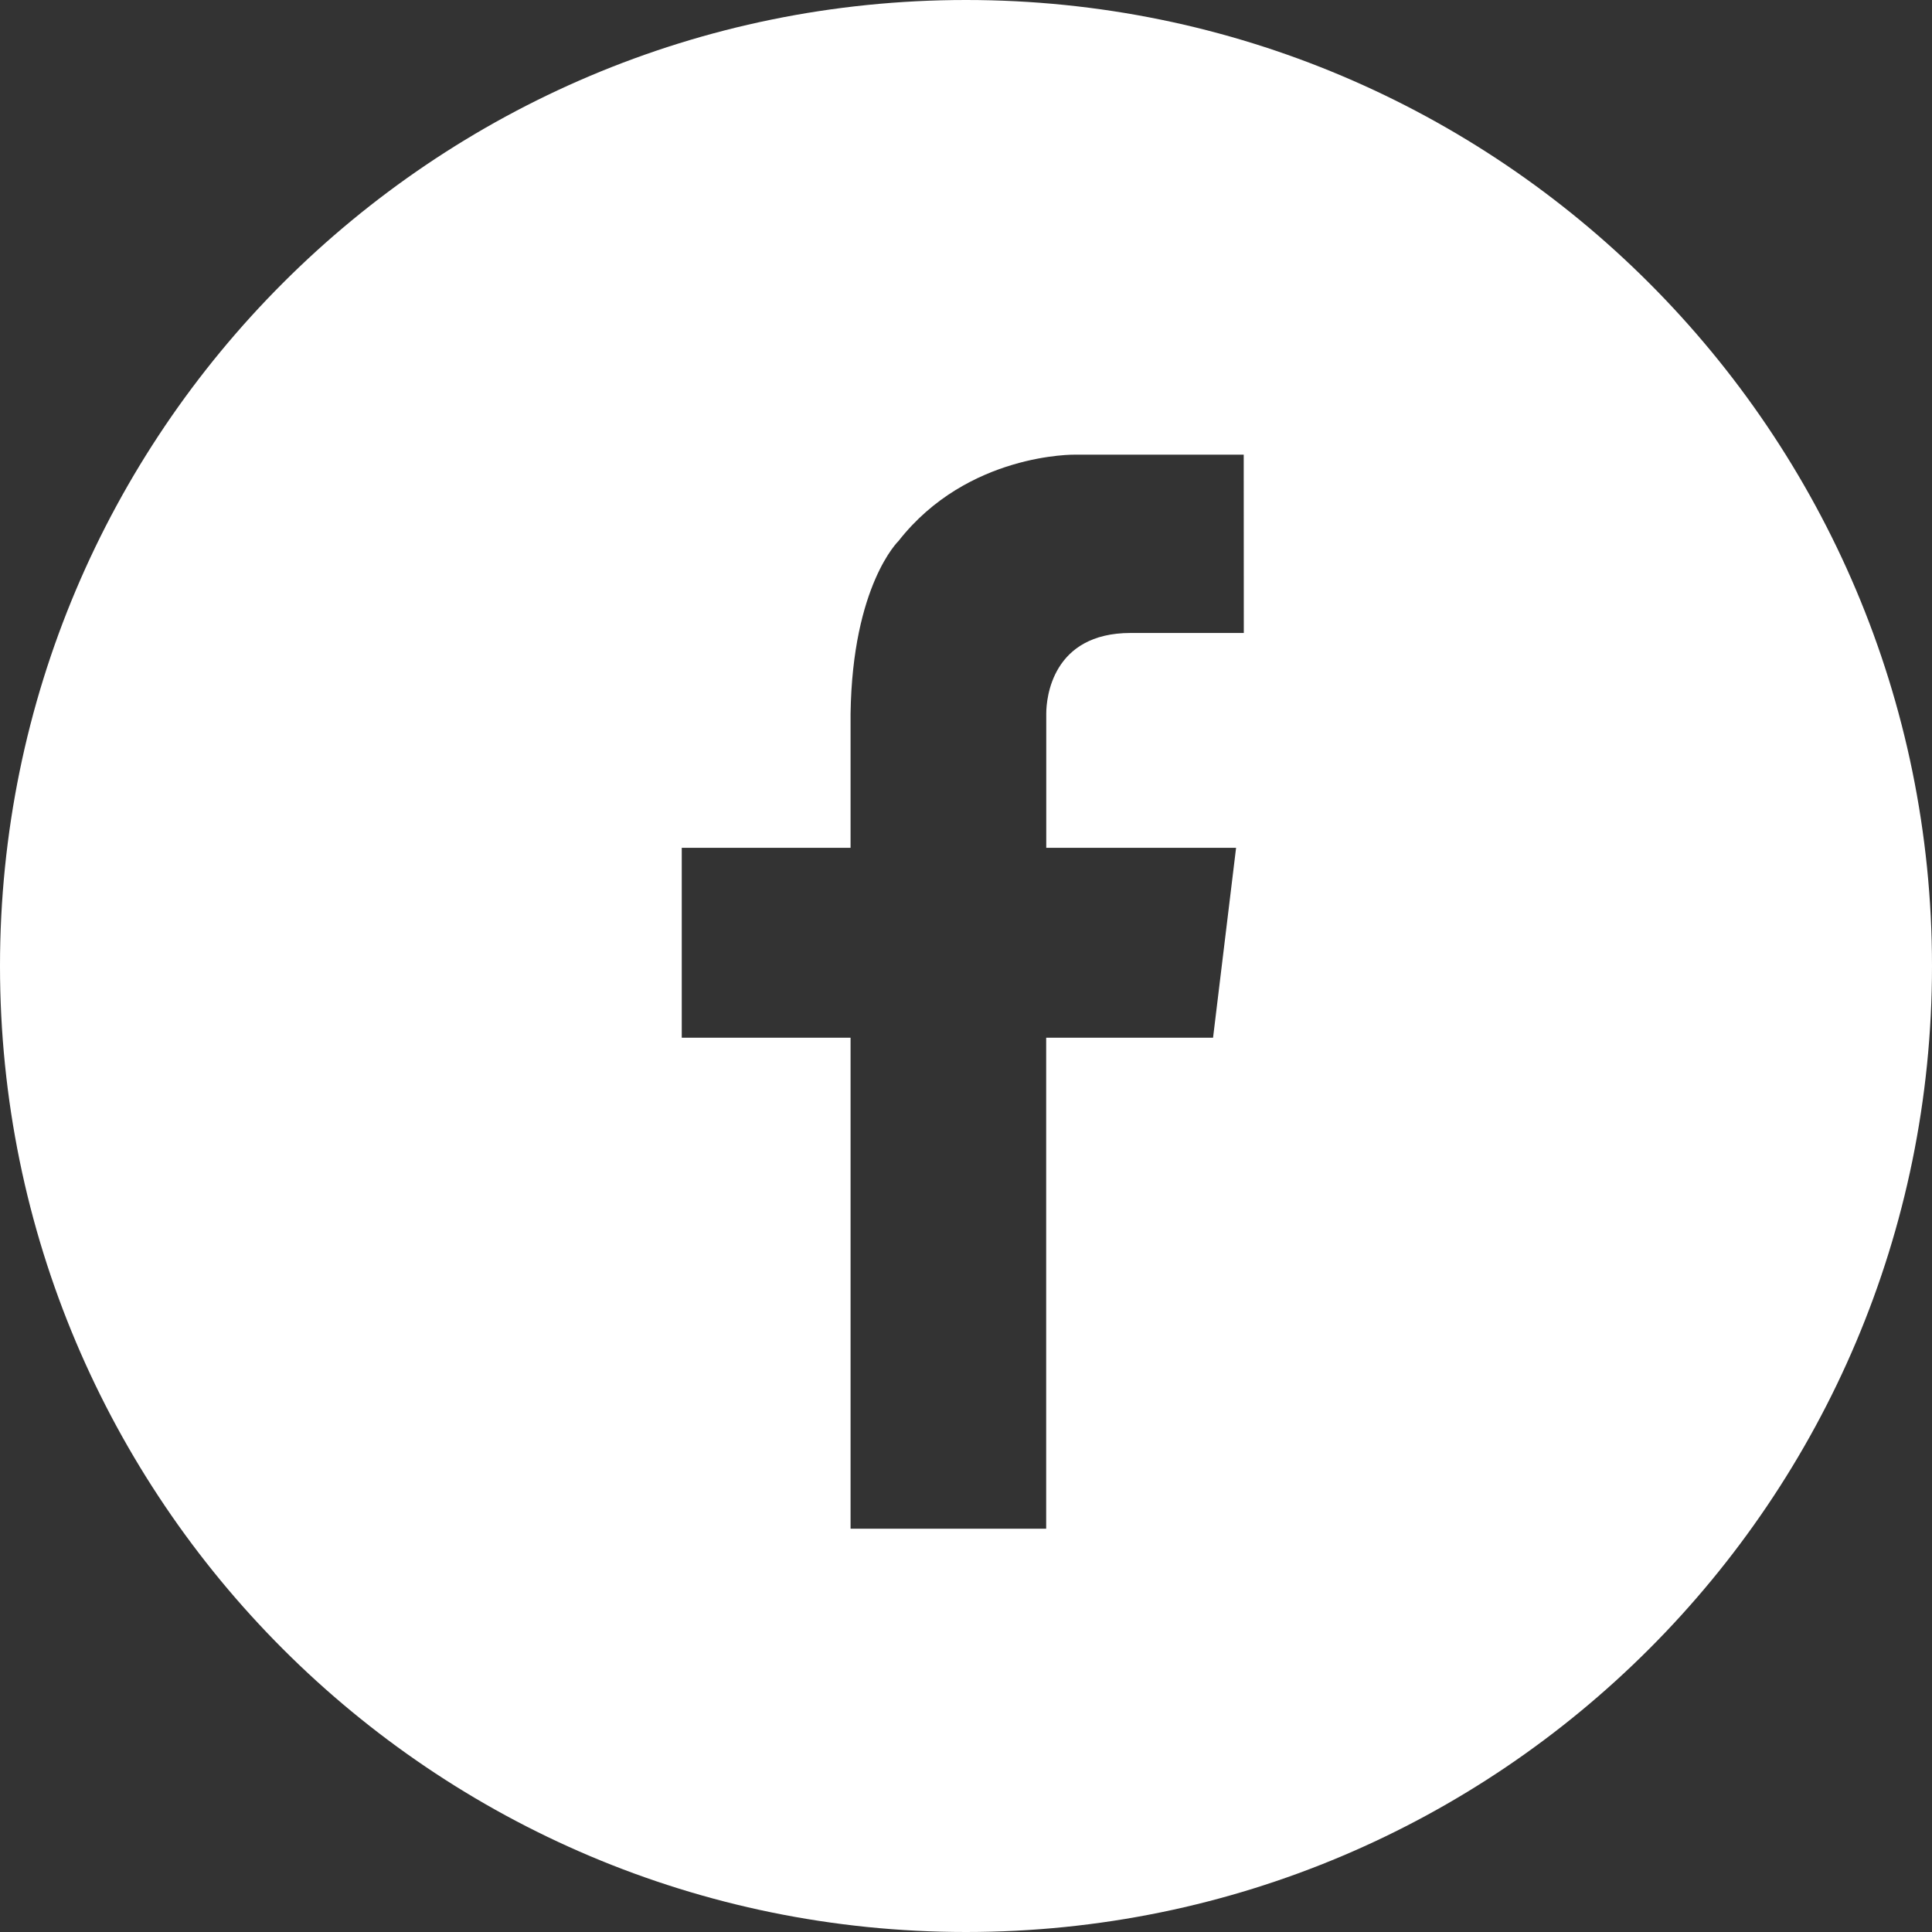 <svg fill="none" height="24" viewBox="0 0 24 24" width="24" xmlns="http://www.w3.org/2000/svg"><rect x="0" y="0" width="24" height="24" fill="#333333" stroke="none"/><path clip-rule="evenodd" d="m12 24c6.627 0 12-5.373 12-12 0-6.627-5.373-12-12-12-6.627 0-12 5.373-12 12 0 6.627 5.373 12 12 12zm3.451-16.137h-1.406c-.977 0-1.048.81-1.048 1.001v1.668h2.358l-.286 2.359h-2.073v6.099h-2.43v-6.099h-2.097v-2.359h2.097v-1.668c.024-1.596.596-2.144.596-2.144.858-1.096 2.192-1.072 2.192-1.072h.357 1.739z" fill="#fff" fill-rule="evenodd"/></svg>